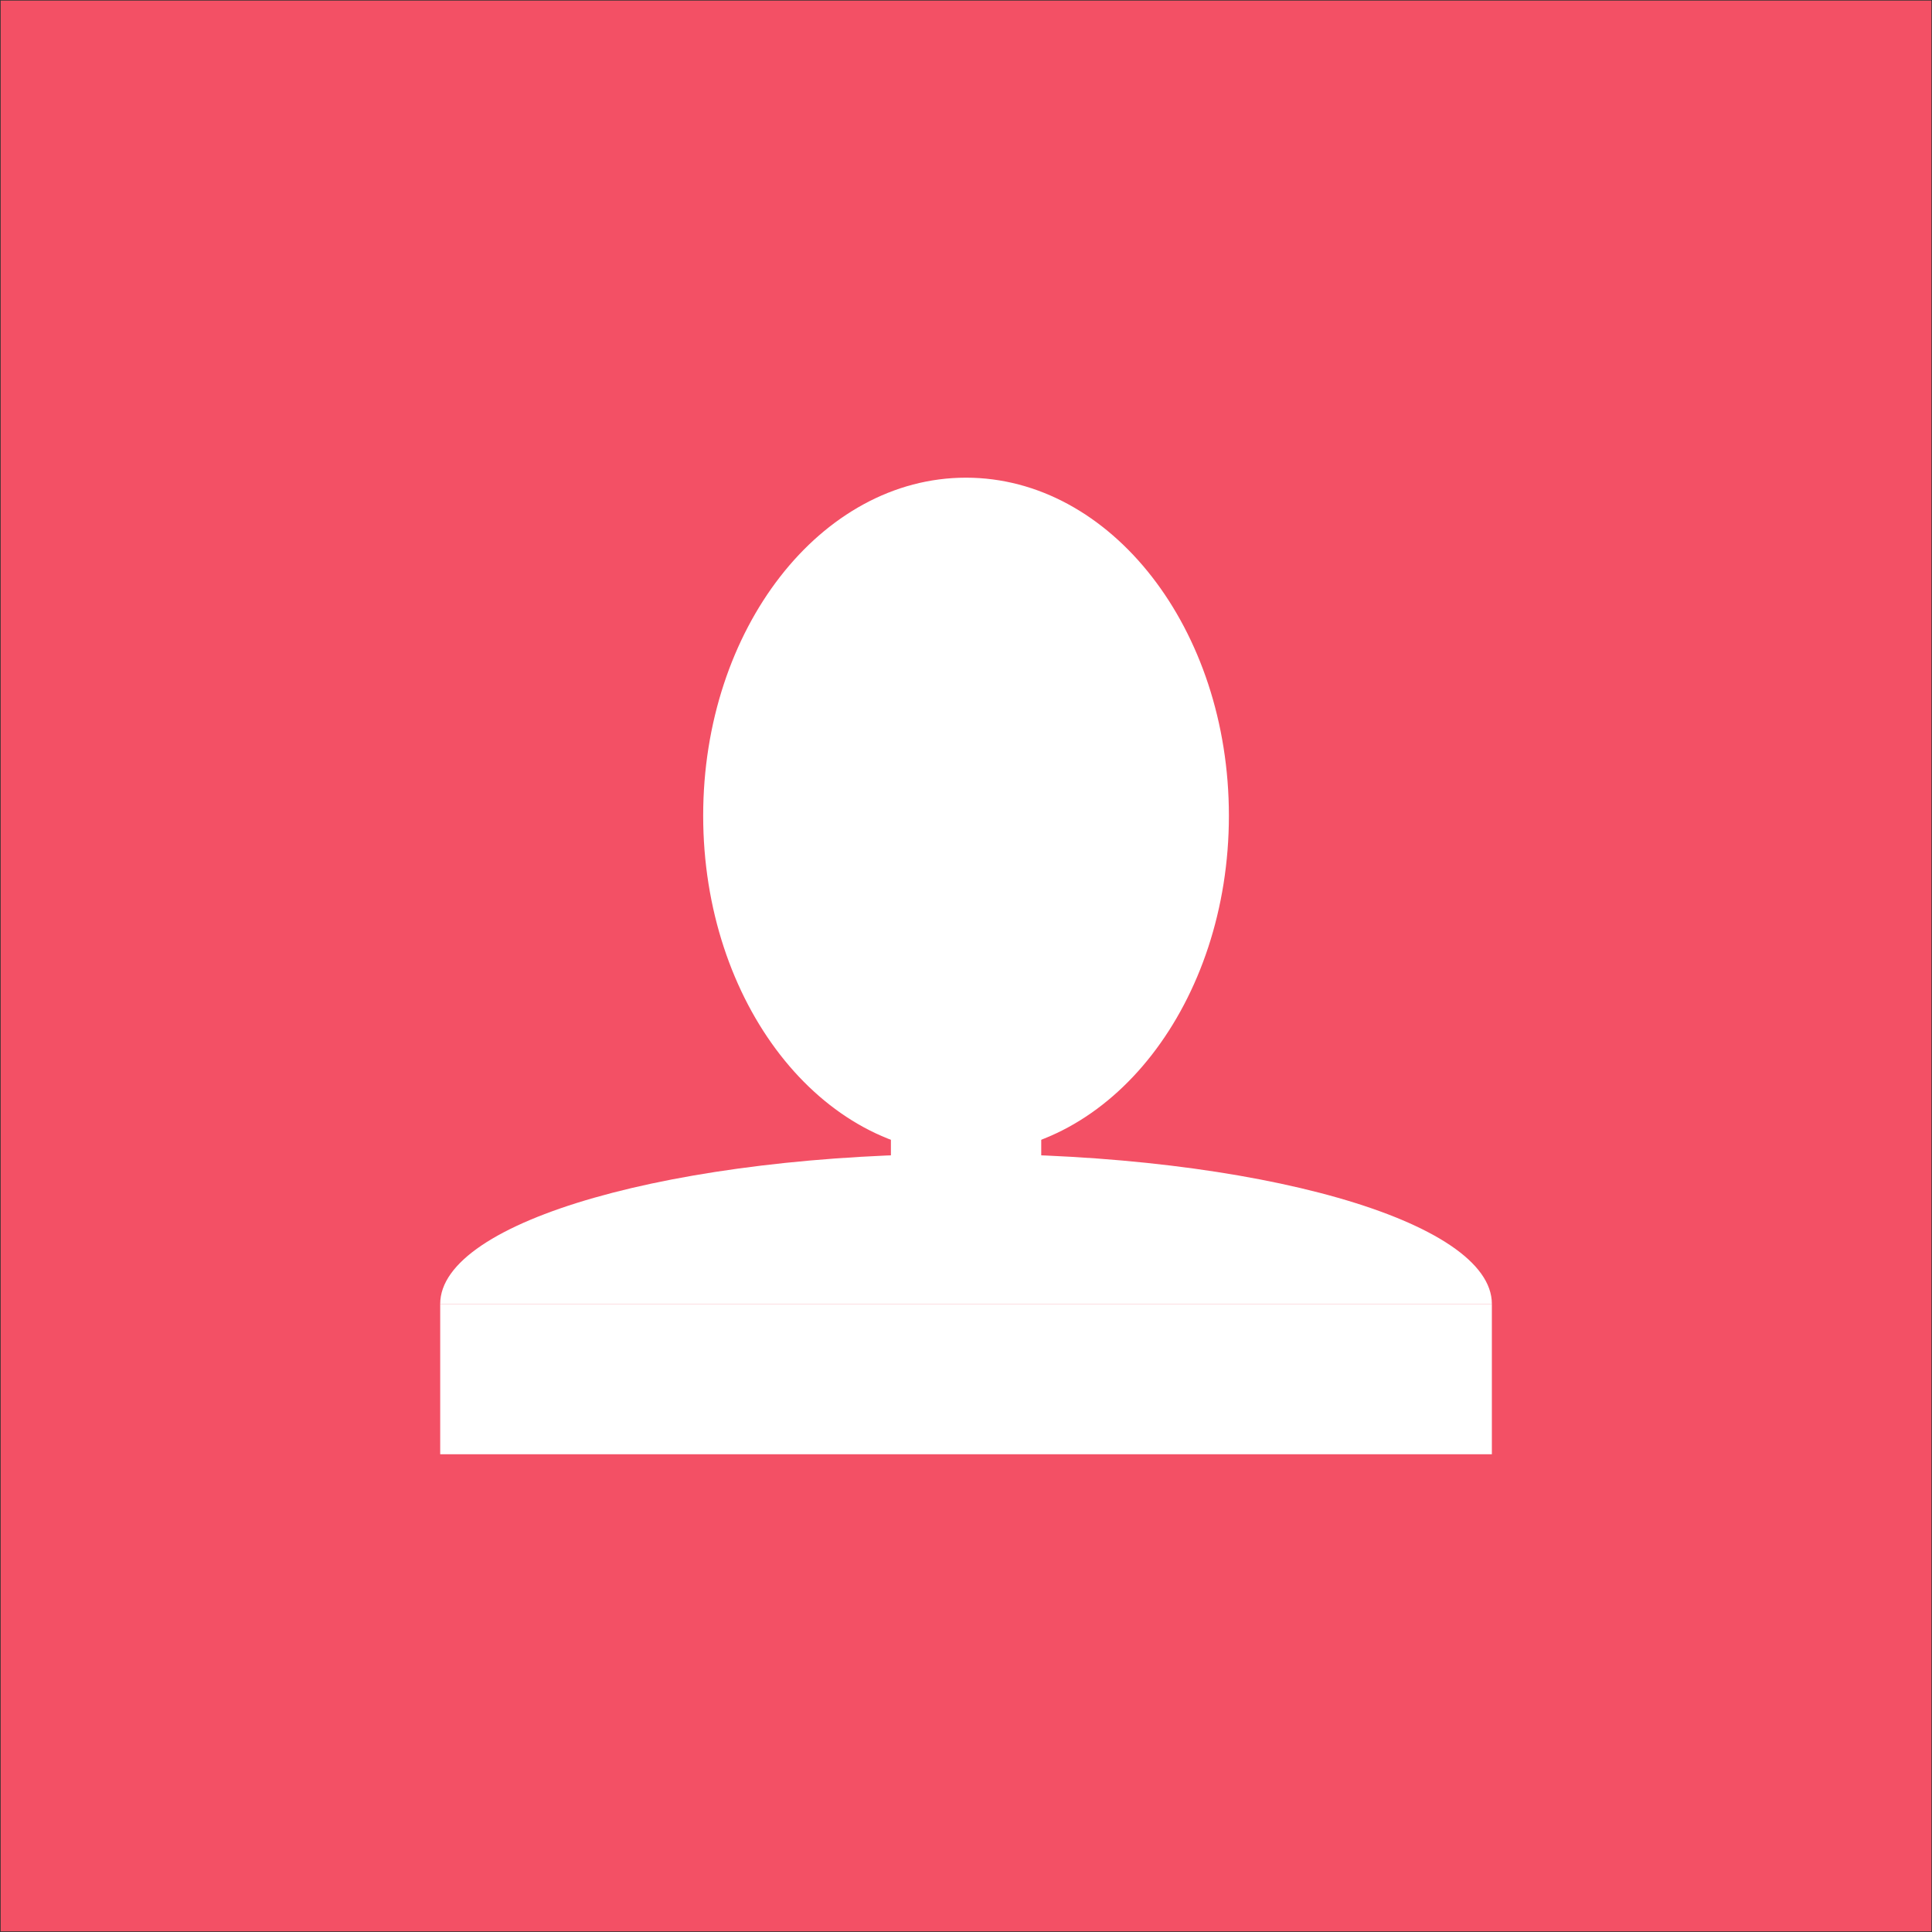<?xml version="1.0" encoding="utf-8"?>
<!-- Generator: Adobe Illustrator 16.0.0, SVG Export Plug-In . SVG Version: 6.00 Build 0)  -->
<!DOCTYPE svg PUBLIC "-//W3C//DTD SVG 1.1//EN" "http://www.w3.org/Graphics/SVG/1.1/DTD/svg11.dtd">
<svg version="1.1" id="Layer_1" xmlns="http://www.w3.org/2000/svg" xmlns:xlink="http://www.w3.org/1999/xlink" x="0px" y="0px"
	 width="26.5px" height="26.5px" viewBox="0 0 26.5 26.5" enable-background="new 0 0 26.5 26.5" xml:space="preserve">
<rect x="0" y="0" width="26.5" height="26.5" fill="#333333" stroke="none"/>
<g>
	<rect x="0.009" y="0.008" fill="#F35065" width="26.483" height="26.483"/>
</g>
<g>
	<path fill="#FFFFFF" d="M16.856,11.188c0,2.561-1.615,4.638-3.606,4.638c-1.992,0-3.605-2.077-3.605-4.638
		c0-2.559,1.613-4.636,3.605-4.636C15.241,6.553,16.856,8.628,16.856,11.188"/>
	<rect x="12.22" y="14.716" fill="#FFFFFF" width="2.062" height="2.14"/>
	<path fill="#FFFFFF" d="M6.038,17.885c0-1.138,3.229-2.059,7.212-2.059s7.213,0.921,7.213,2.059H6.038z"/>
	<rect x="6.038" y="17.885" fill="#FFFFFF" width="14.425" height="2.062"/>
</g>
</svg>
